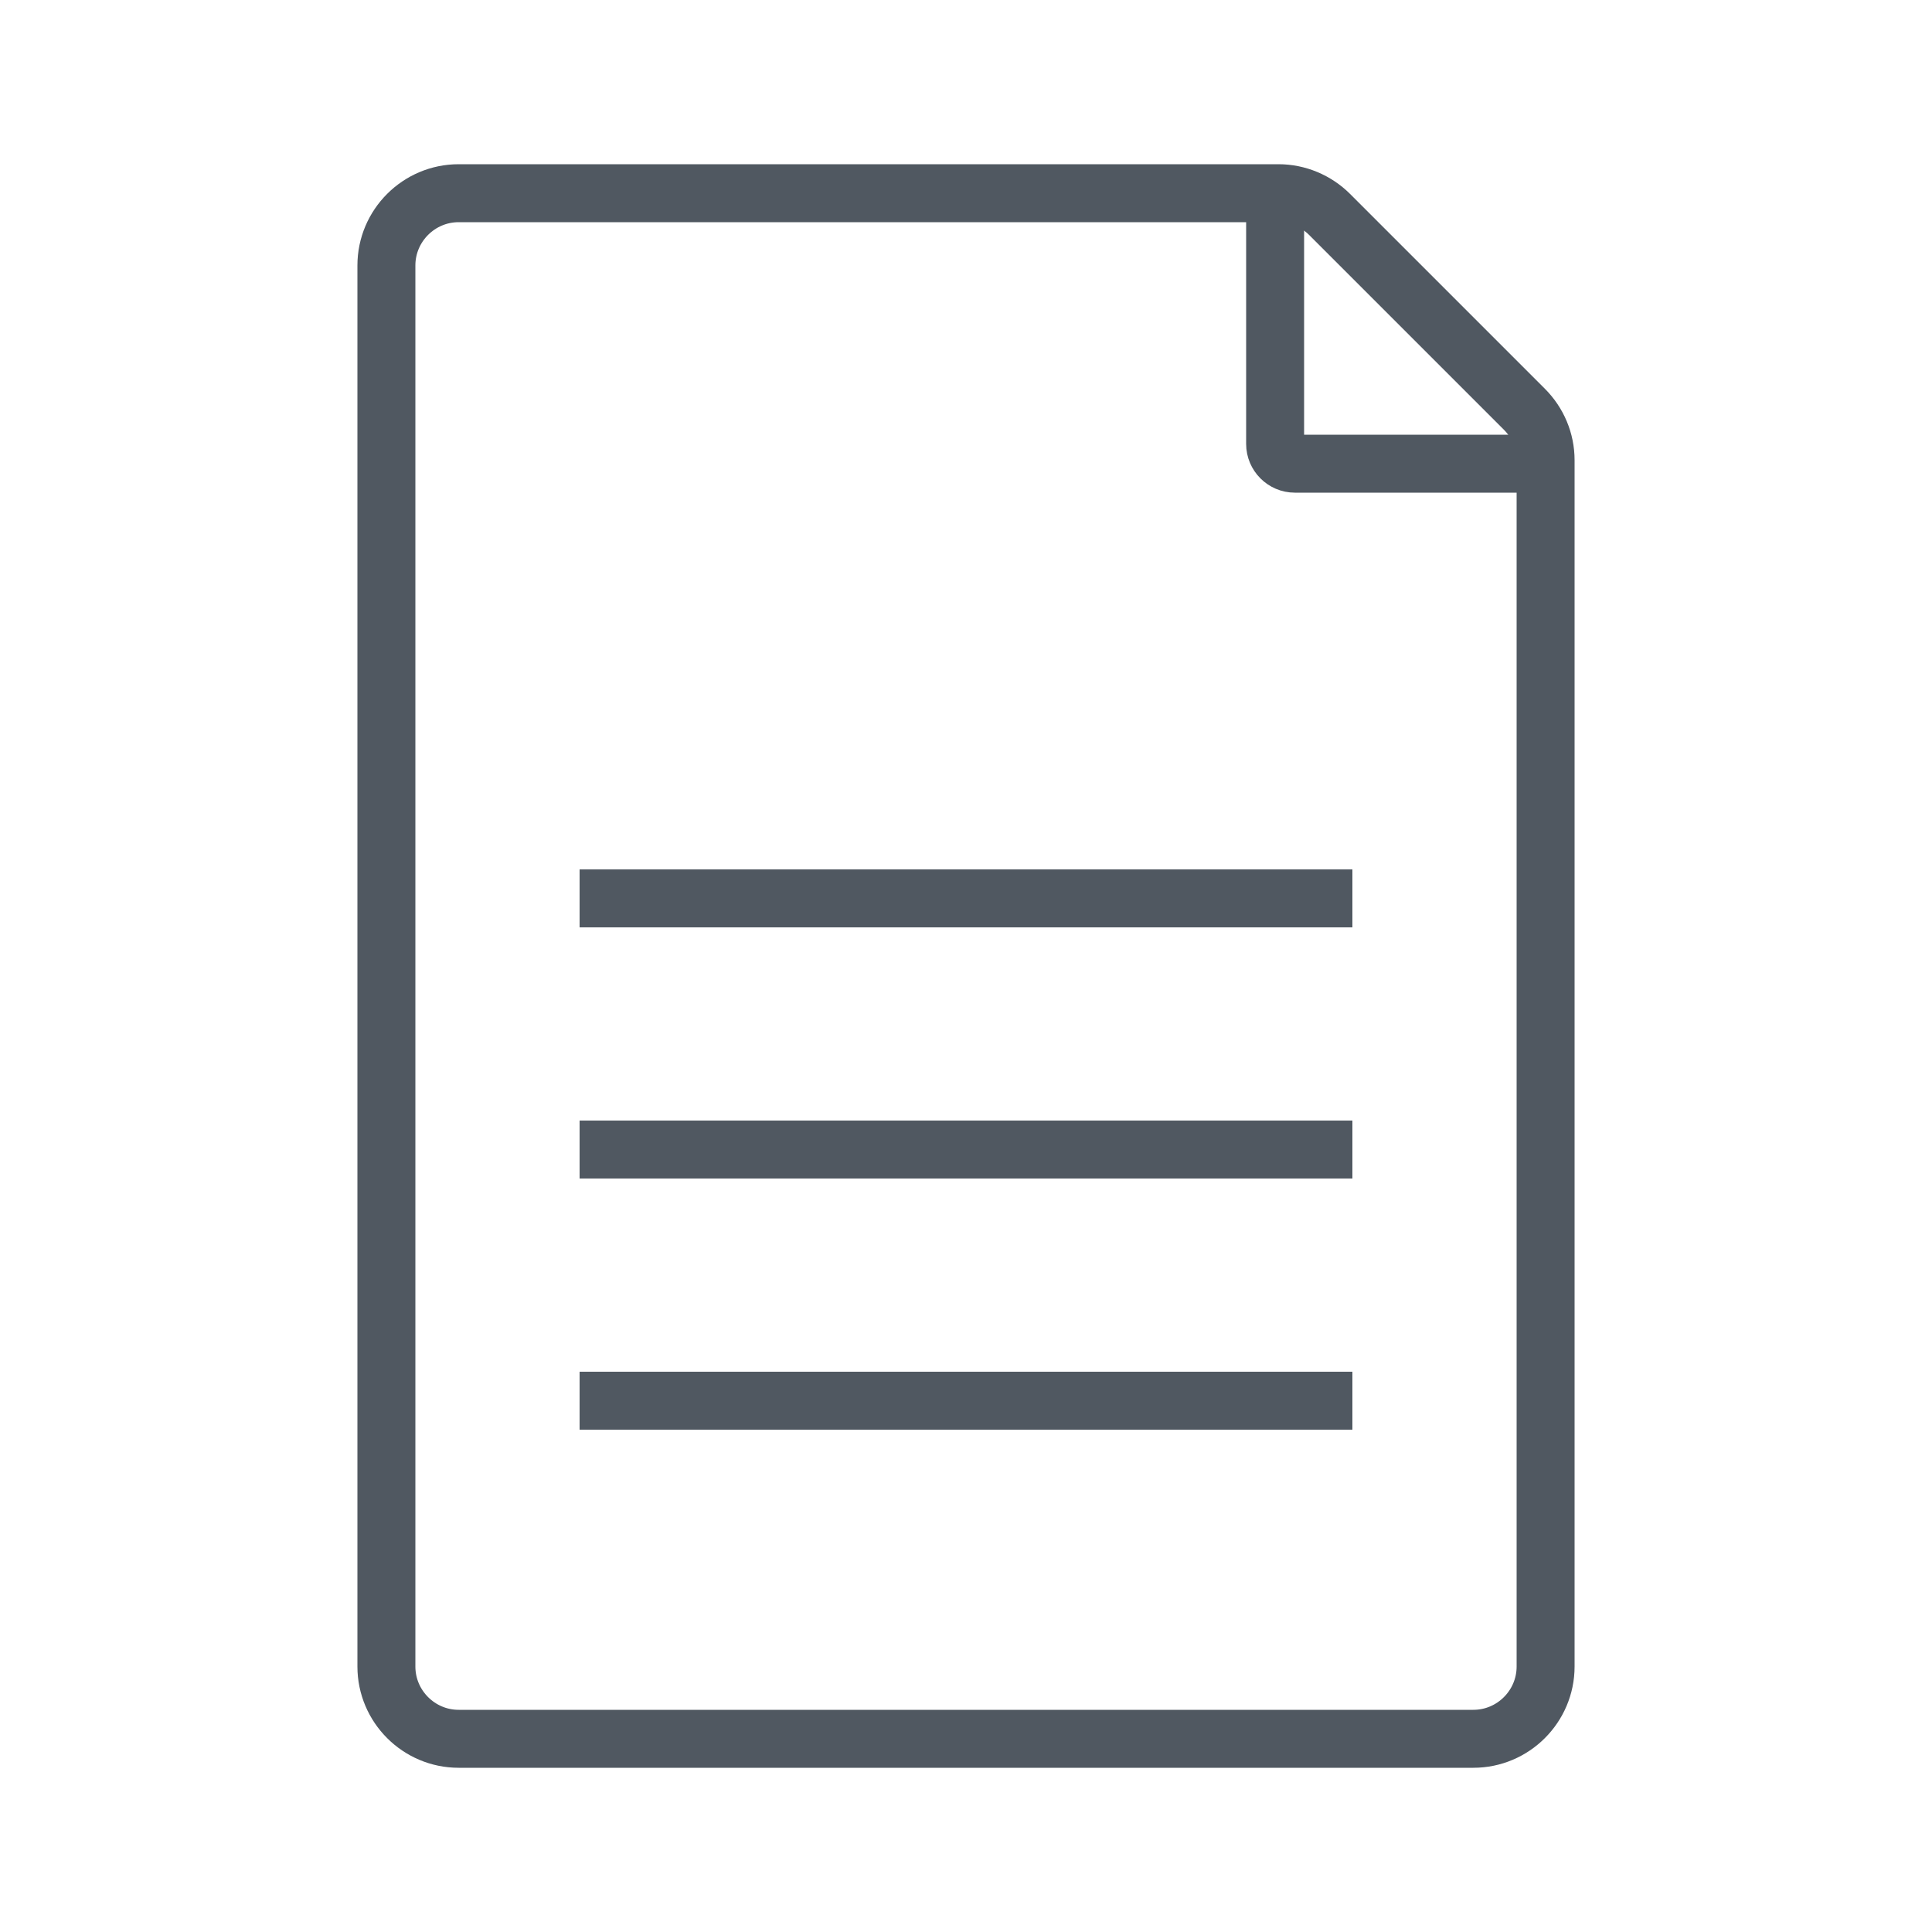 <?xml version="1.0" encoding="UTF-8"?>
<svg id="failes" xmlns="http://www.w3.org/2000/svg" viewBox="0 0 50 50">
  <defs>
    <style>
      .cls-1 {
        fill: none;
        stroke: #505861;
        stroke-miterlimit: 10;
        stroke-width: 1.5px;
      }

      .cls-2 {
        fill: #505861;
      }

      .cls-2, .cls-3 {
        stroke-width: 0px;
      }

      .cls-3 {
        fill: #fff;
        opacity: 0;
      }
    </style>
  </defs>
  <g id="File_line" data-name="File line">
    <g>
      <path class="cls-1" d="M33.09,5H11.87c-1.03,0-1.87.84-1.87,1.87v36.26c0,1.03.84,1.87,1.87,1.87h26.26c1.03,0,1.87-.84,1.87-1.87V11.91c0-.5-.2-.97-.55-1.32l-5.04-5.04c-.35-.35-.83-.55-1.32-.55Z"/>
      <path class="cls-1" d="M40,12h-6.49c-.28,0-.51-.23-.51-.51v-6.49"/>
    </g>
    <rect id="BG" class="cls-3" width="50" height="50"/>
  </g>
  <g>
    <rect class="cls-2" x="15" y="35.5" width="20" height="1.5"/>
    <rect class="cls-2" x="15" y="29" width="20" height="1.5"/>
    <rect class="cls-2" x="15" y="22.5" width="20" height="1.5"/>
  </g>
</svg>